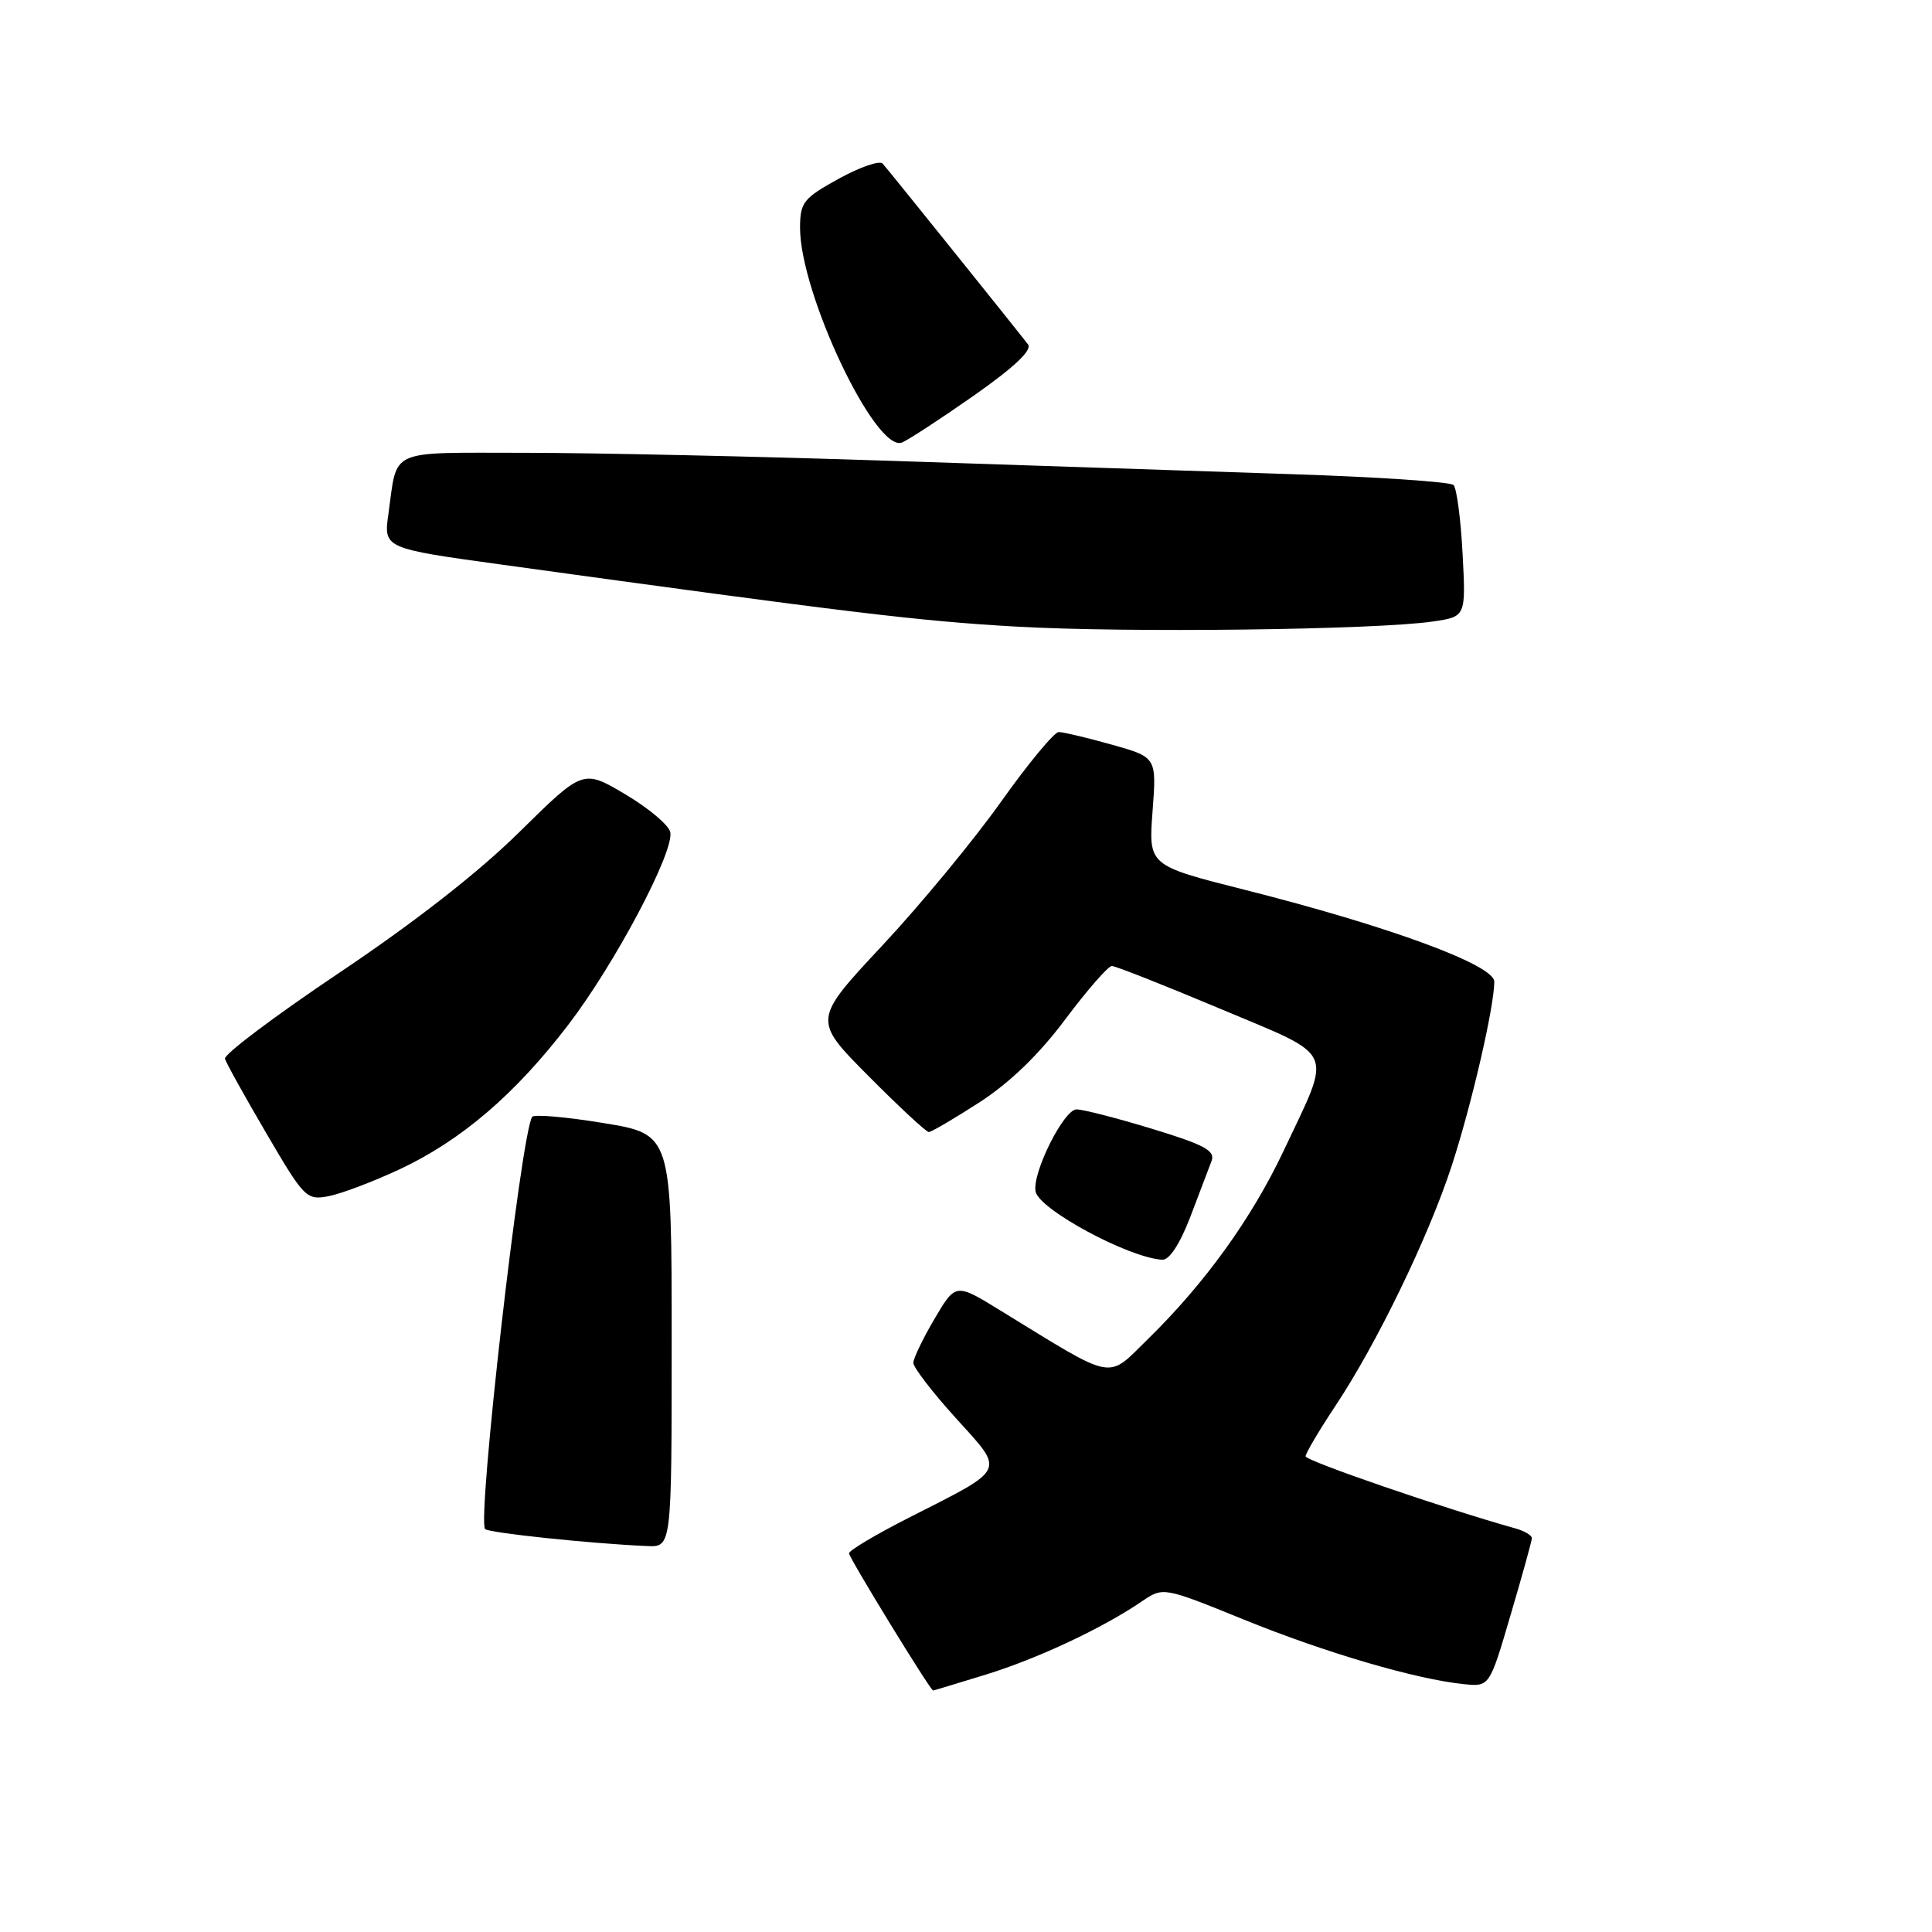 <?xml version="1.0" encoding="UTF-8" standalone="no"?>
<!DOCTYPE svg PUBLIC "-//W3C//DTD SVG 1.1//EN" "http://www.w3.org/Graphics/SVG/1.1/DTD/svg11.dtd" >
<svg xmlns="http://www.w3.org/2000/svg" xmlns:xlink="http://www.w3.org/1999/xlink" version="1.1" viewBox="0 0 256 256">
 <g >
 <path fill="currentColor"
d=" M 130.64 221.89 C 137.53 219.76 146.08 215.75 151.32 212.18 C 154.14 210.27 154.14 210.27 164.86 214.62 C 175.61 218.99 187.68 222.53 194.00 223.16 C 197.37 223.50 197.37 223.50 200.16 214.00 C 201.70 208.78 202.97 204.19 202.98 203.82 C 202.99 203.44 201.99 202.85 200.75 202.51 C 191.36 199.88 173.00 193.57 173.00 192.97 C 173.00 192.56 174.76 189.59 176.90 186.36 C 182.39 178.13 189.27 163.93 192.35 154.50 C 194.99 146.42 198.00 133.39 198.00 130.07 C 198.00 127.86 184.02 122.72 164.84 117.88 C 152.18 114.68 152.18 114.68 152.72 107.51 C 153.26 100.34 153.26 100.34 147.32 98.67 C 144.05 97.75 140.88 97.00 140.29 97.00 C 139.69 97.00 136.25 101.16 132.63 106.25 C 129.02 111.34 121.93 119.92 116.88 125.32 C 107.70 135.15 107.70 135.15 115.07 142.57 C 119.13 146.66 122.73 150.00 123.07 150.00 C 123.41 150.00 126.43 148.23 129.79 146.06 C 133.82 143.45 137.67 139.73 141.16 135.06 C 144.07 131.18 146.84 128.00 147.33 128.00 C 147.81 128.00 154.27 130.55 161.67 133.66 C 177.23 140.21 176.57 138.73 170.08 152.50 C 165.87 161.42 159.65 170.05 152.16 177.38 C 146.55 182.86 148.04 183.14 132.56 173.65 C 126.63 170.00 126.63 170.00 123.83 174.75 C 122.29 177.36 121.03 179.99 121.02 180.58 C 121.01 181.17 123.53 184.46 126.63 187.88 C 133.20 195.14 133.52 194.45 120.50 201.07 C 116.10 203.30 112.50 205.44 112.50 205.82 C 112.50 206.42 123.27 223.99 123.64 224.00 C 123.72 224.00 126.87 223.05 130.64 221.89 Z  M 89.00 177.65 C 89.00 150.29 89.00 150.29 79.96 148.81 C 74.98 147.99 70.73 147.63 70.51 147.99 C 69.01 150.41 63.19 201.52 64.28 202.61 C 64.78 203.12 78.44 204.55 85.75 204.86 C 89.00 205.00 89.00 205.00 89.00 177.65 Z  M 157.72 161.25 C 158.93 158.09 160.20 154.75 160.54 153.83 C 161.04 152.47 159.62 151.70 152.68 149.58 C 148.02 148.16 143.51 147.00 142.65 147.00 C 140.96 147.00 136.74 155.44 137.22 157.88 C 137.68 160.27 149.61 166.69 154.01 166.92 C 154.95 166.97 156.34 164.84 157.72 161.25 Z  M 52.93 154.95 C 61.12 151.11 68.26 145.00 75.30 135.79 C 81.48 127.72 89.32 112.91 88.82 110.28 C 88.64 109.35 85.96 107.09 82.87 105.26 C 77.26 101.93 77.26 101.93 68.86 110.21 C 63.45 115.56 54.97 122.18 44.98 128.88 C 36.47 134.59 29.64 139.72 29.81 140.29 C 29.97 140.86 32.45 145.32 35.31 150.20 C 40.29 158.72 40.62 159.05 43.50 158.51 C 45.15 158.20 49.39 156.60 52.93 154.95 Z  M 189.87 82.35 C 194.24 81.71 194.24 81.71 193.80 73.37 C 193.56 68.78 193.02 64.69 192.60 64.27 C 192.19 63.85 182.54 63.20 171.17 62.83 C 159.80 62.45 136.00 61.66 118.29 61.07 C 100.57 60.48 78.67 60.00 69.61 60.00 C 51.17 60.00 52.70 59.32 51.47 68.08 C 50.82 72.66 50.82 72.66 66.66 74.84 C 112.88 81.22 121.65 82.28 134.50 83.02 C 149.14 83.87 182.35 83.46 189.87 82.35 Z  M 129.01 52.44 C 134.38 48.67 136.78 46.41 136.22 45.64 C 135.30 44.41 118.13 23.03 116.96 21.68 C 116.57 21.23 113.96 22.13 111.14 23.68 C 106.45 26.27 106.03 26.80 106.01 30.14 C 105.98 38.82 116.00 59.98 119.51 58.64 C 120.30 58.33 124.57 55.54 129.01 52.44 Z "/>
</g>
</svg>